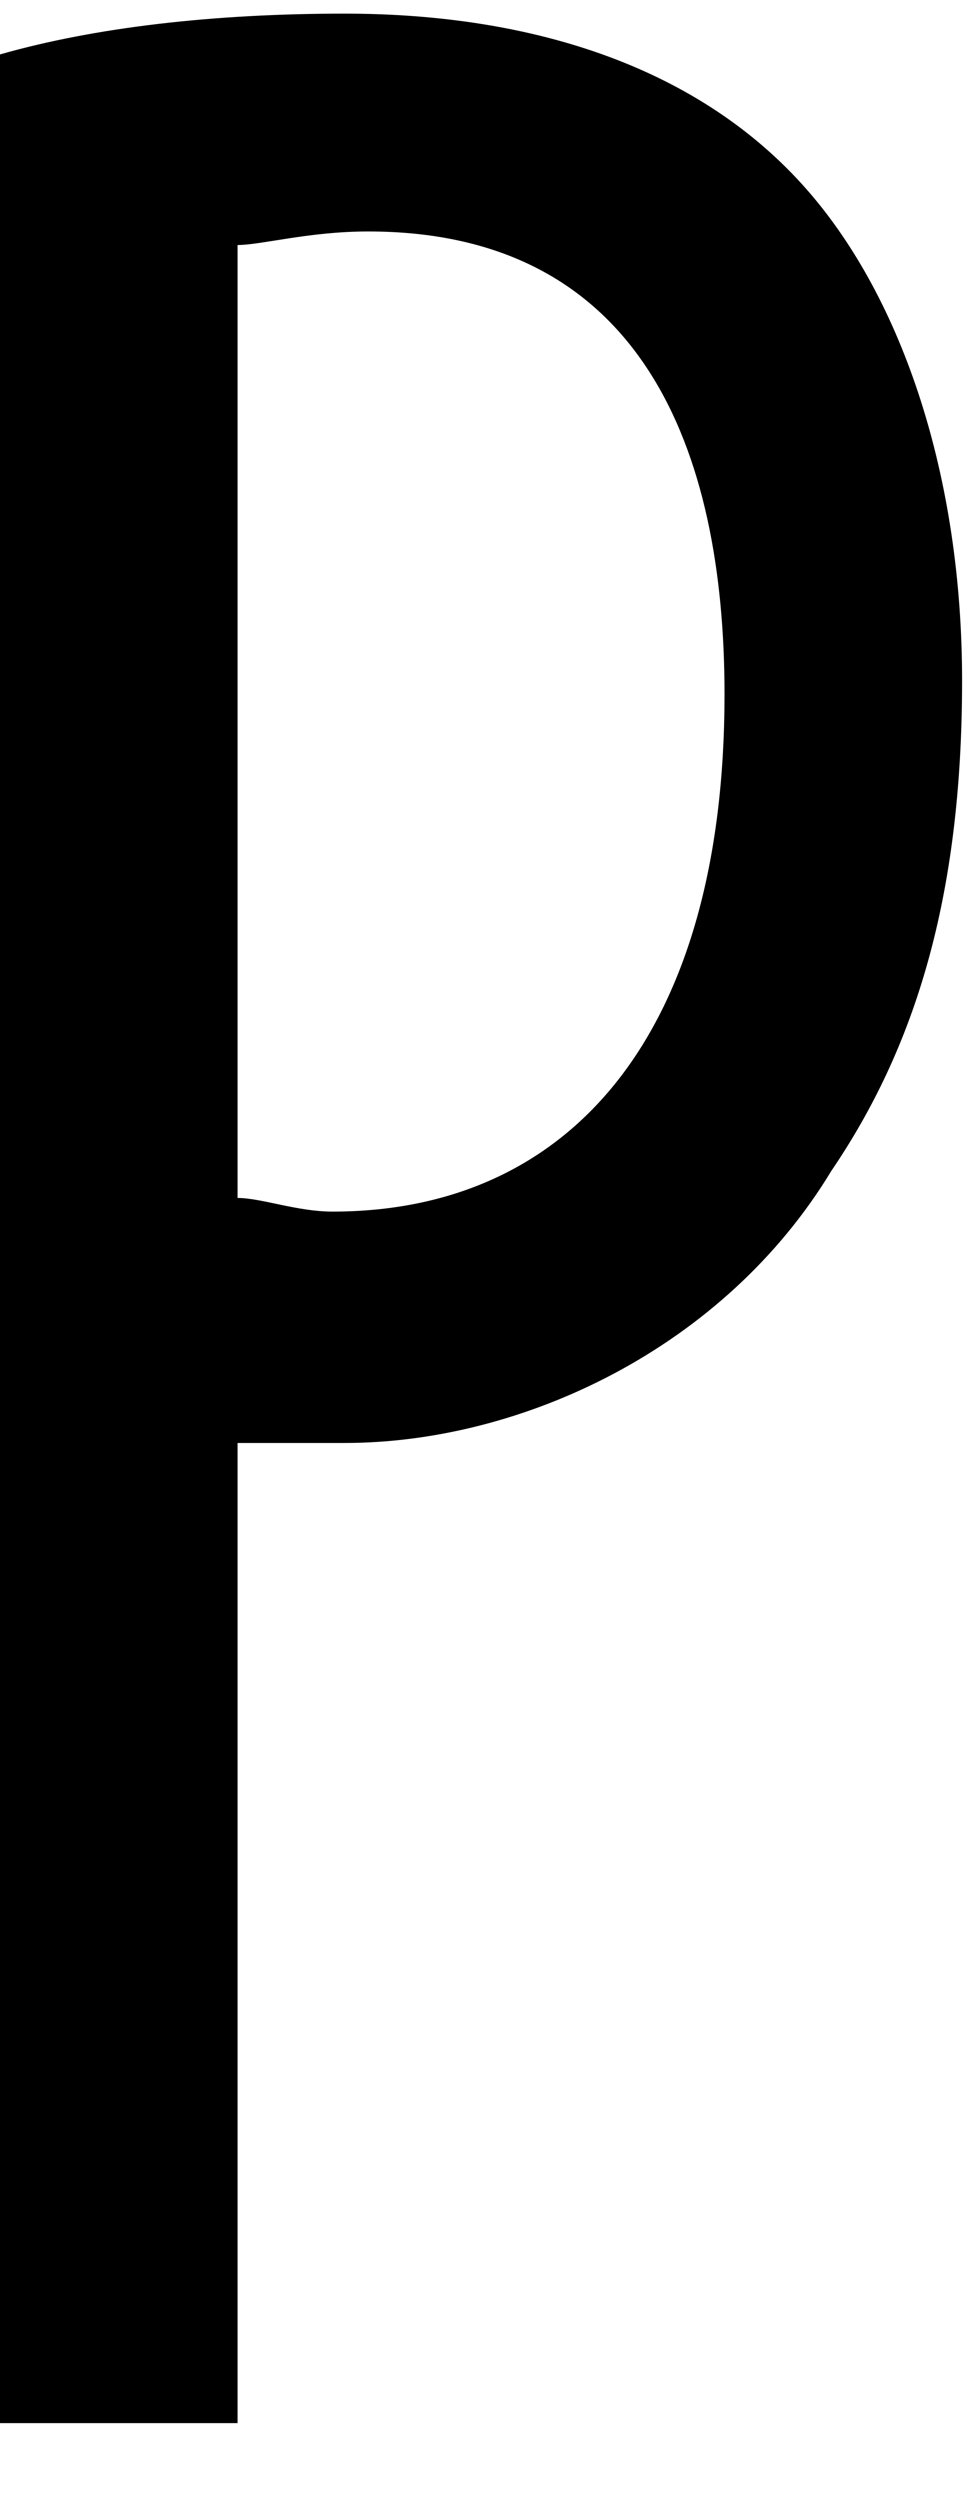 <svg width="12" height="31" viewBox="0 0 12 31" fill="none" xmlns="http://www.w3.org/2000/svg">
<path d="M0 0.675C1.179 0.338 2.653 0.169 4.275 0.169C6.633 0.169 8.697 0.844 10.023 2.363C11.202 3.714 11.939 5.908 11.939 8.44C11.939 11.14 11.35 12.997 10.318 14.516C8.991 16.71 6.486 17.892 4.275 17.892C3.832 17.892 3.39 17.892 2.948 17.892V30.045H0V0.675ZM2.948 14.854C3.243 14.854 3.685 15.023 4.127 15.023C7.075 15.023 8.991 12.828 8.991 8.609C8.991 5.57 7.96 2.87 4.569 2.87C3.832 2.87 3.243 3.038 2.948 3.038V14.854Z" fill="black"/>
</svg>
